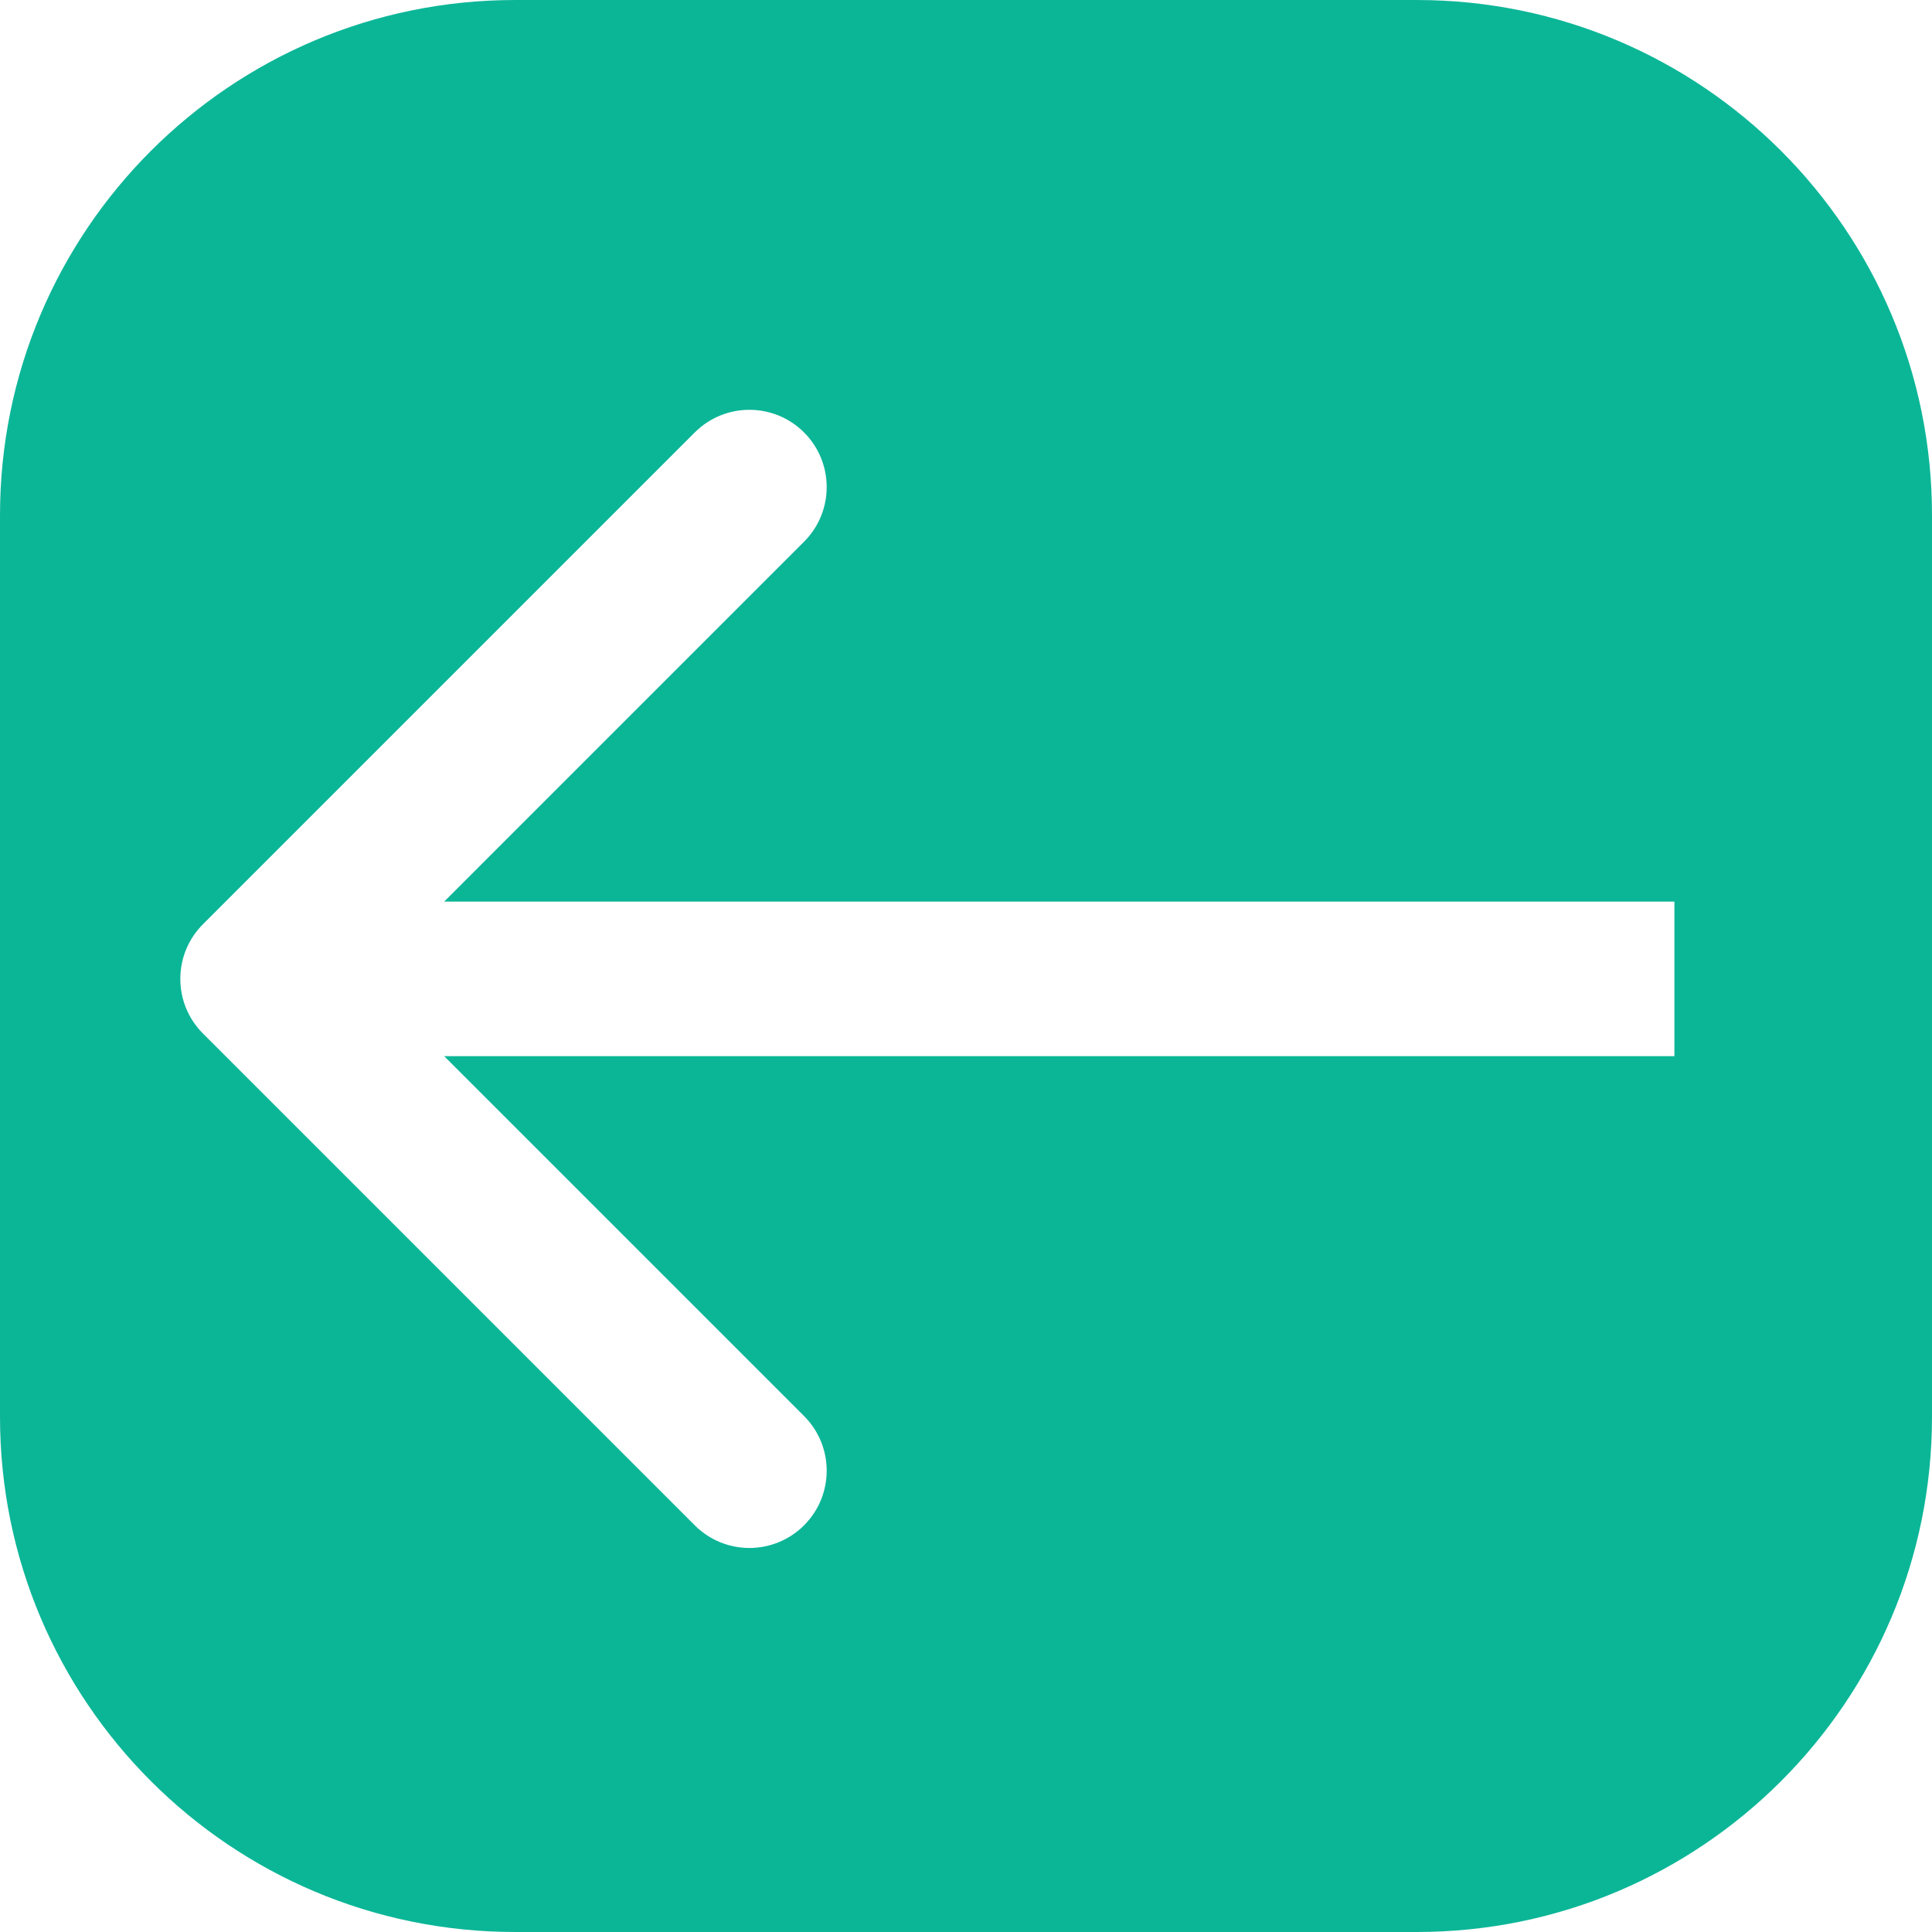 <svg width="75" height="75" viewBox="0 0 75 75" fill="none" xmlns="http://www.w3.org/2000/svg">
<path d="M55 0C66.046 0 75 8.954 75 20V55C75 66.046 66.046 75 55 75H20C8.954 75 5.63762e-07 66.046 0 55V20C0 8.954 8.954 5.63725e-07 20 0H55ZM31.213 16.787C30.041 15.616 28.142 15.616 26.971 16.787L7.879 35.879C6.707 37.05 6.707 38.95 7.879 40.121L26.971 59.213C28.142 60.385 30.041 60.385 31.213 59.213C32.385 58.041 32.385 56.142 31.213 54.971L17.242 41H65V35H17.242L31.213 21.029C32.385 19.858 32.385 17.959 31.213 16.787Z" fill="#0BB697"/>
</svg>
